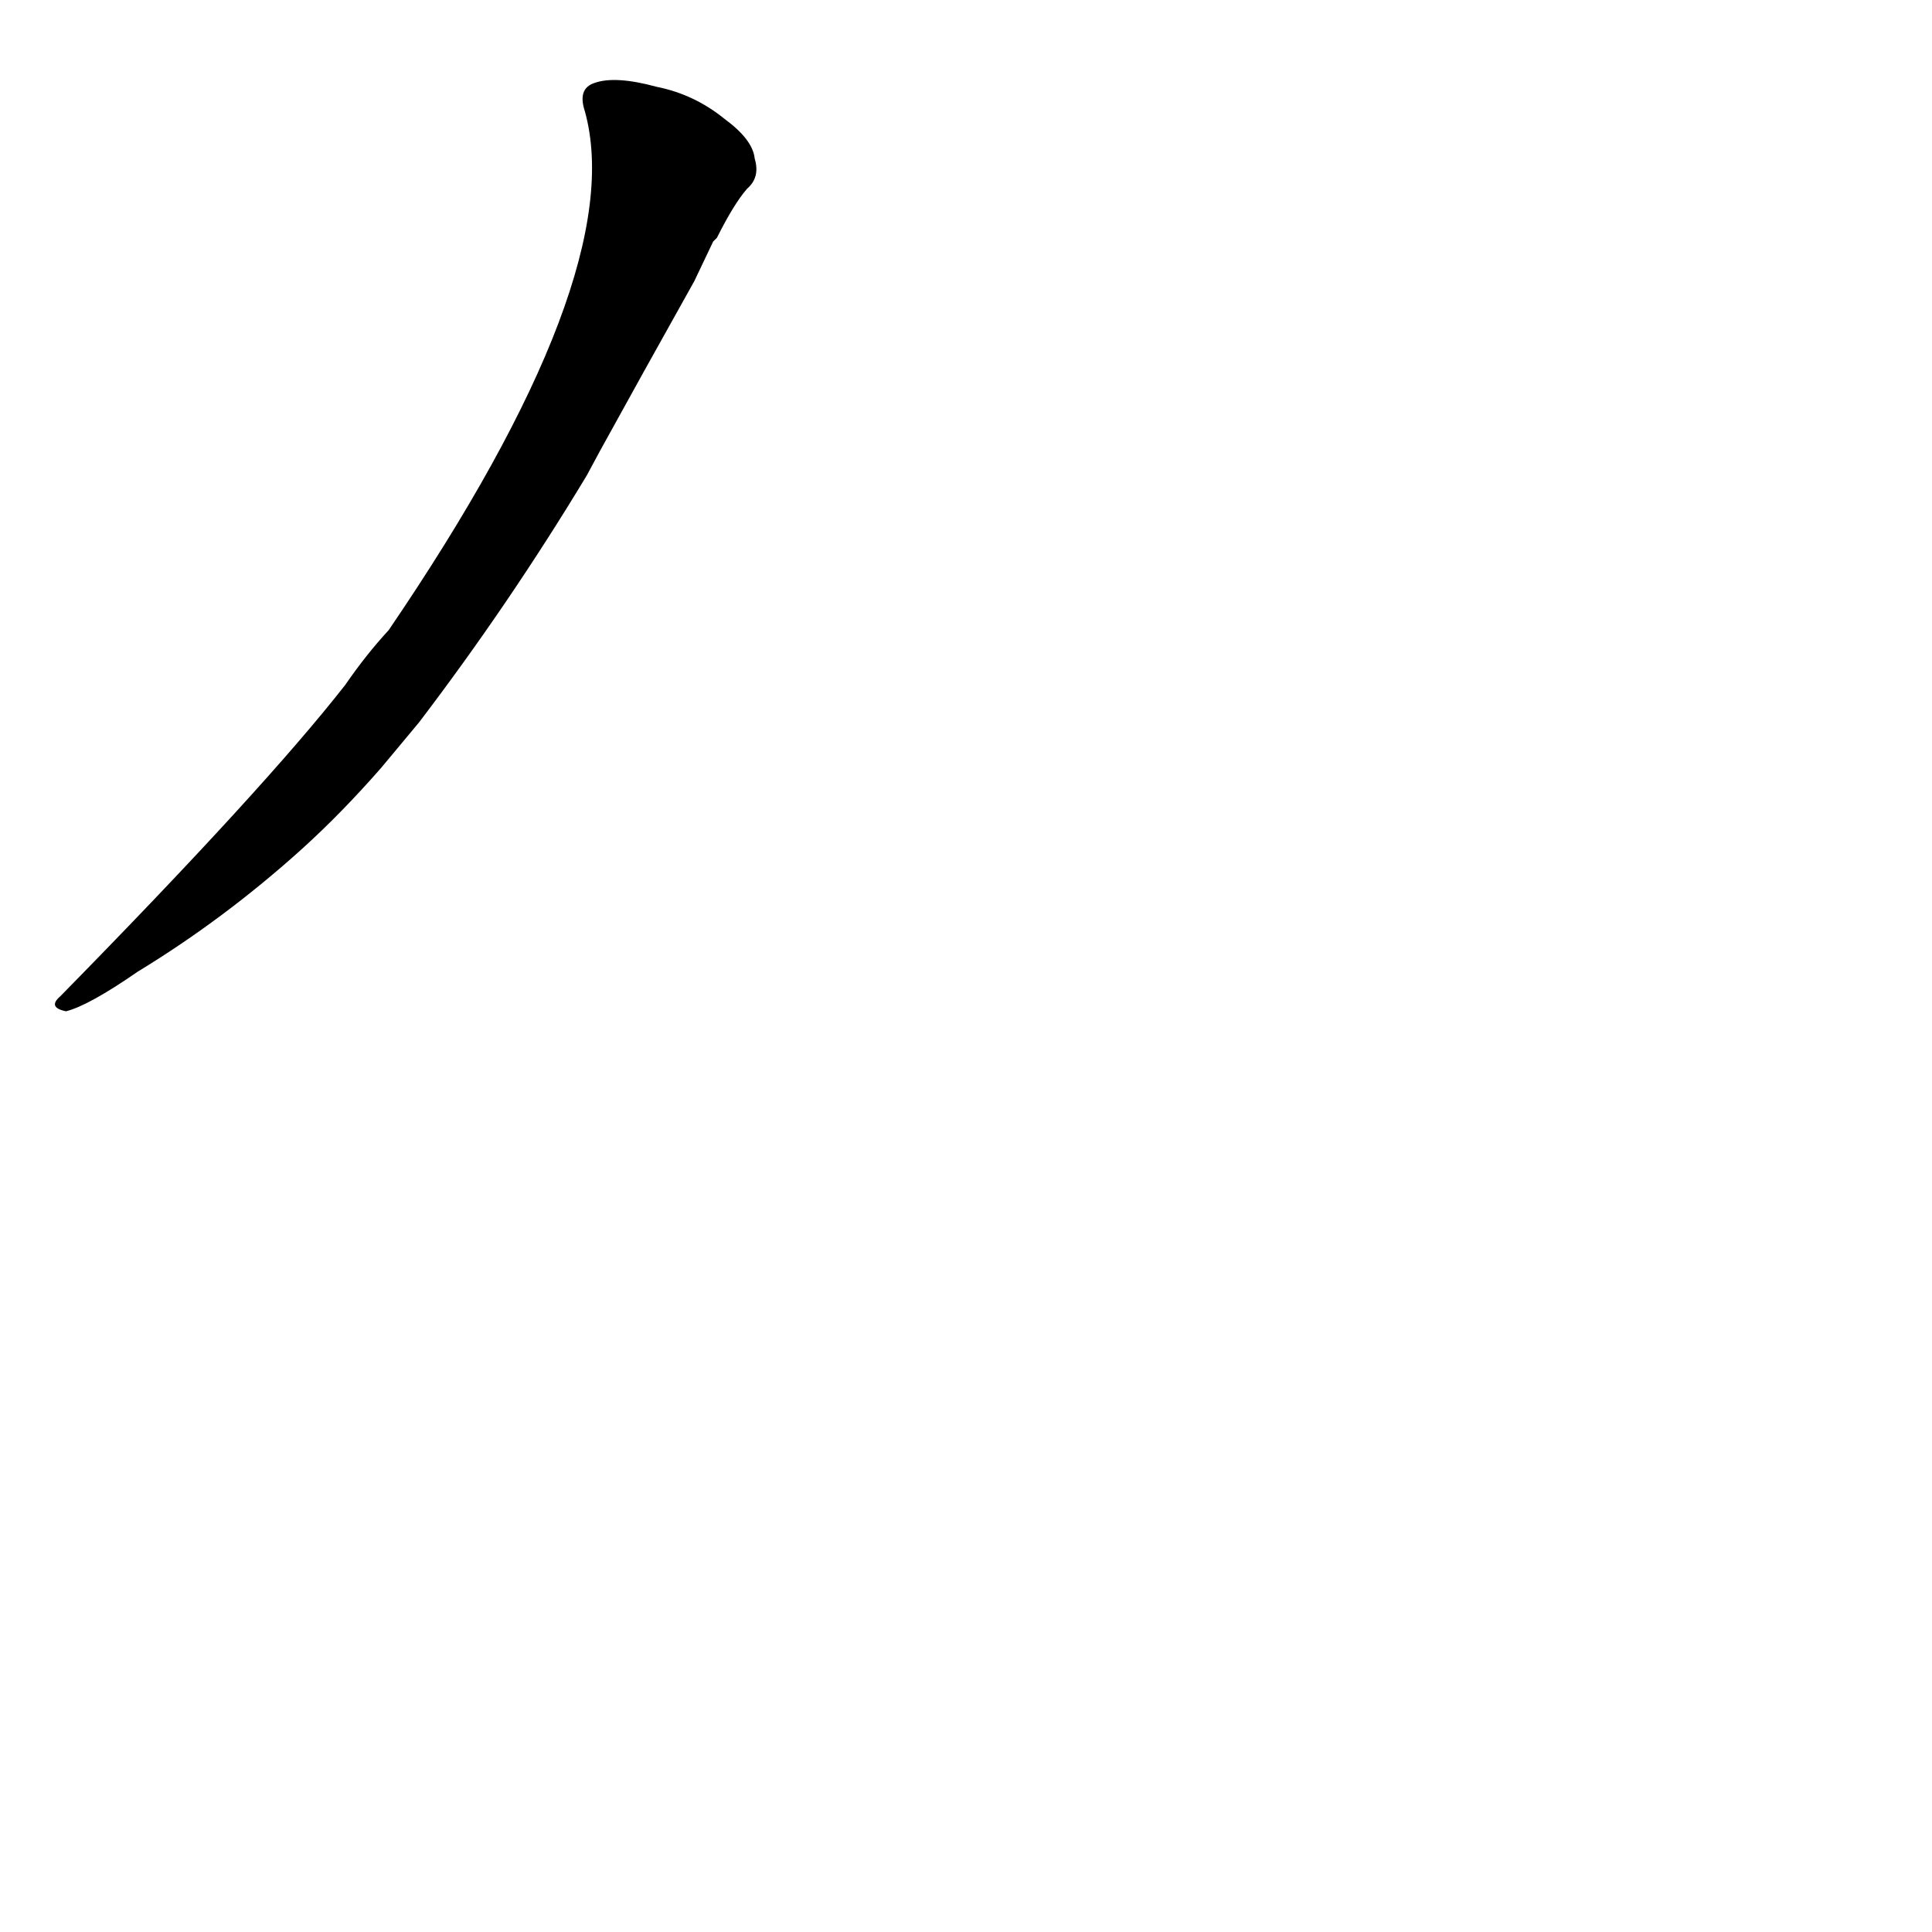 <?xml version='1.0' encoding='utf-8'?>
<svg xmlns="http://www.w3.org/2000/svg" version="1.1" viewBox="0 0 1024 1024"><g transform="scale(1, -1) translate(0, -900)"><path d="M 222 517 Q 270 580 311 648 L 318 661 Q 340 701 368 751 L 378 772 L 380 774 Q 389 792 396 800 Q 403 806 400 816 Q 399 826 384 837 Q 368 850 348 854 Q 326 860 315 856 Q 306 853 310 841 Q 334 754 206 566 Q 194 553 183 537 Q 140 482 32 372 Q 25 366 35 364 Q 47 367 73 385 Q 119 413 160 450 Q 181 469 202 493 L 222 517 Z" fill="black" /></g></svg>